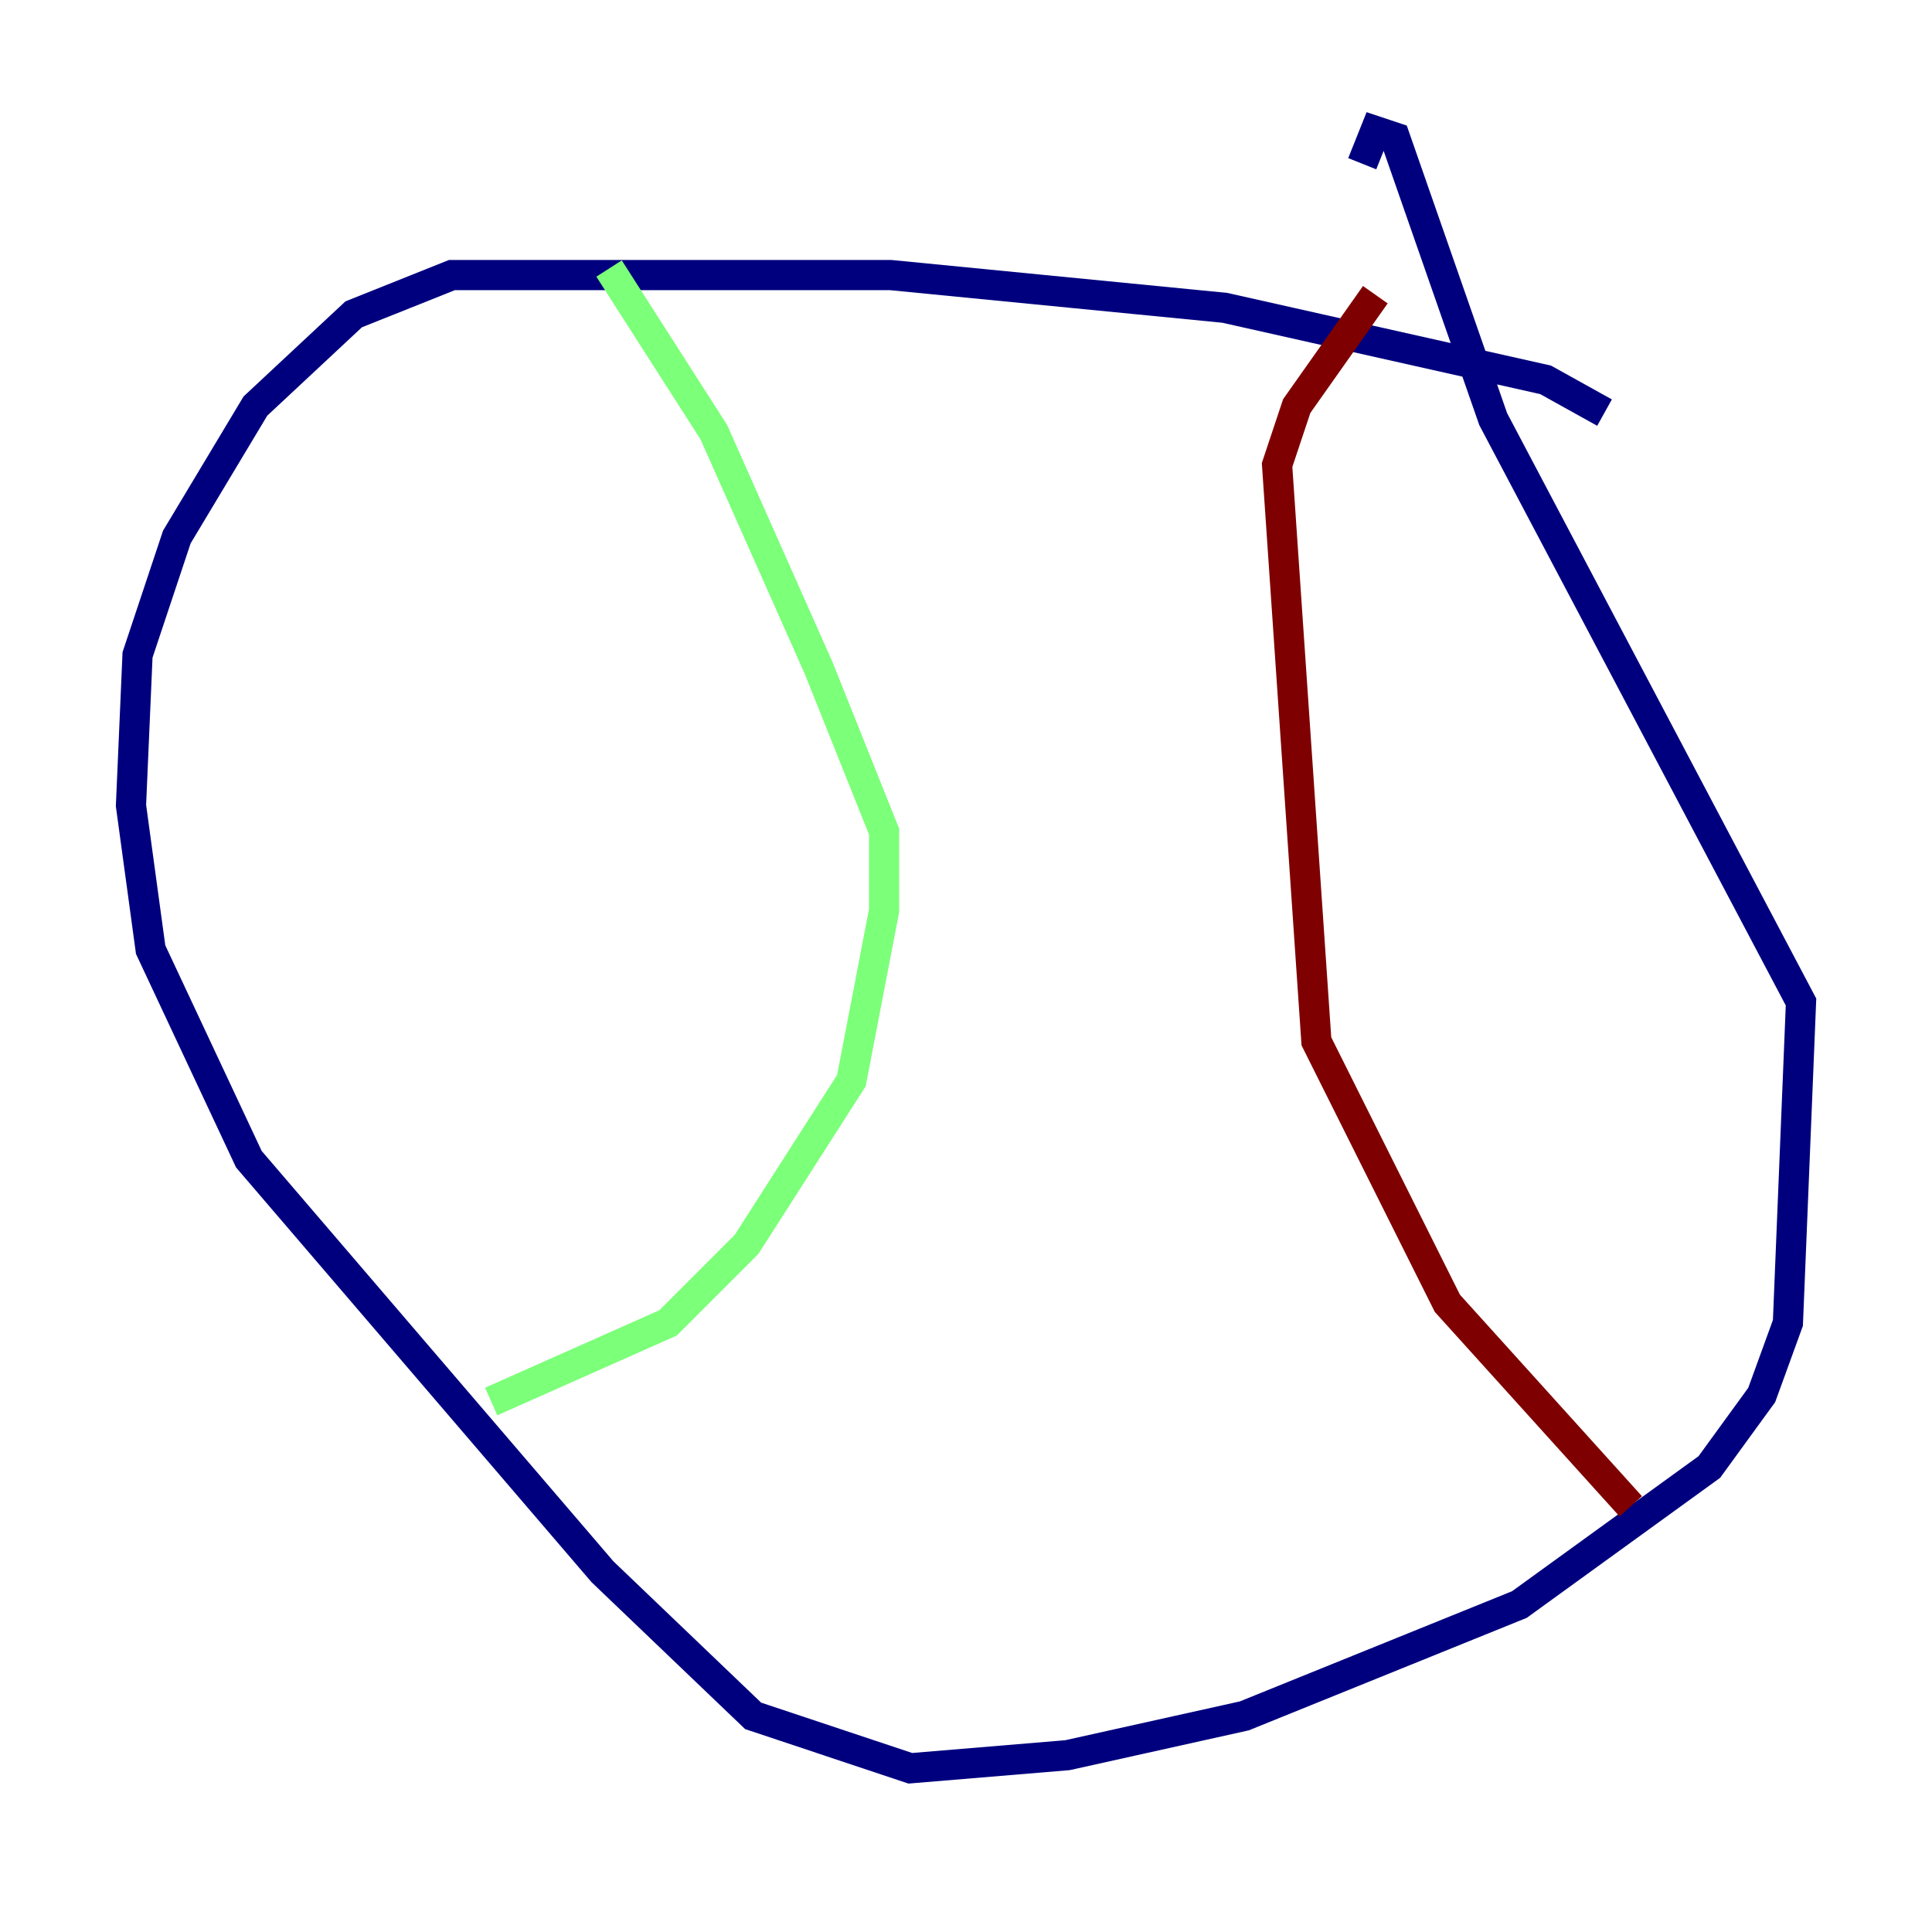 <?xml version="1.0" encoding="utf-8" ?>
<svg baseProfile="tiny" height="128" version="1.2" viewBox="0,0,128,128" width="128" xmlns="http://www.w3.org/2000/svg" xmlns:ev="http://www.w3.org/2001/xml-events" xmlns:xlink="http://www.w3.org/1999/xlink"><defs /><polyline fill="none" points="106.305,27.336 102.4,25.166 81.139,20.393 59.01,18.224 29.939,18.224 23.43,20.827 16.922,26.902 11.715,35.58 9.112,43.39 8.678,53.37 9.98,62.915 16.488,76.8 39.919,104.136 49.898,113.681 60.312,117.153 70.725,116.285 82.441,113.681 100.664,106.305 113.248,97.193 116.719,92.42 118.454,87.647 119.322,66.386 98.929,27.77 92.42,9.112 91.119,8.678 90.251,10.848" stroke="#00007f" stroke-width="2" /><polyline fill="none" points="40.352,17.79 47.295,28.637 54.237,44.258 58.576,55.105 58.576,60.312 56.407,71.593 49.464,82.441 44.258,87.647 32.542,92.854" stroke="#7cff79" stroke-width="2" /><polyline fill="none" points="91.119,19.525 85.912,26.902 84.61,30.807 87.214,68.99 95.891,86.346 108.041,99.797" stroke="#7f0000" stroke-width="2" /></svg>